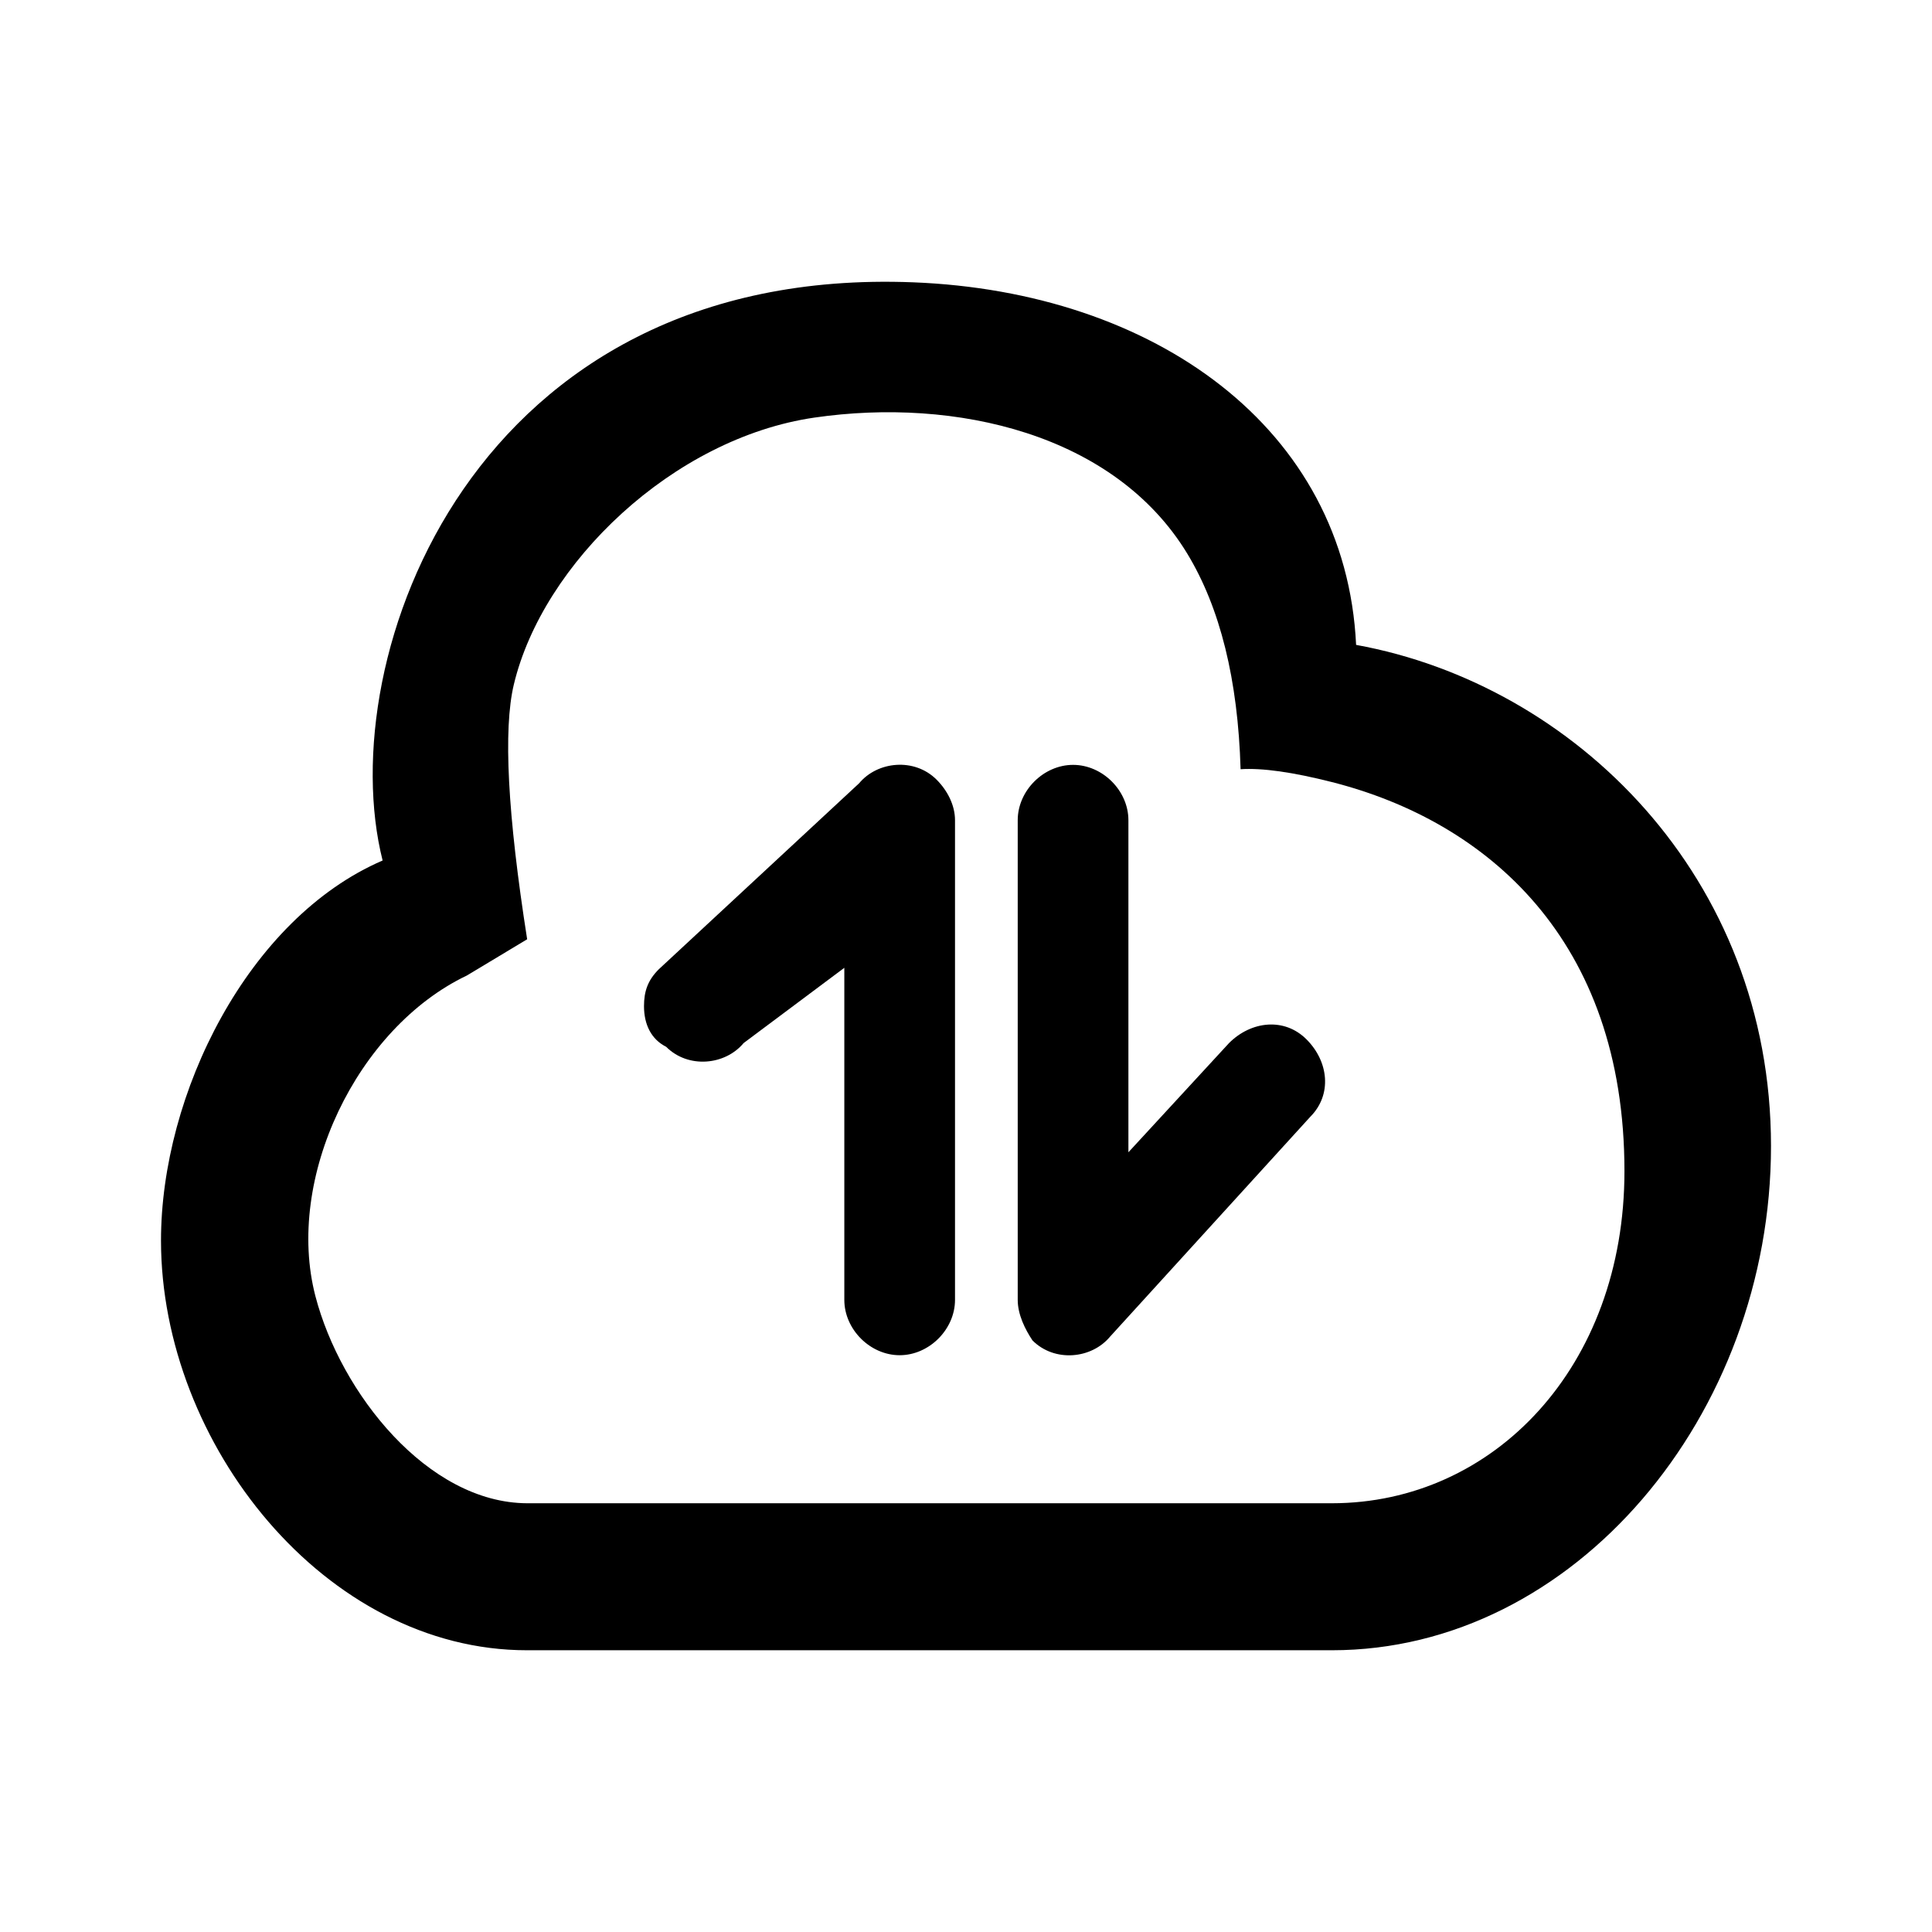 <?xml version="1.0" encoding="UTF-8"?>
<svg width="48px" height="48px" viewBox="0 0 48 48" version="1.1" xmlns="http://www.w3.org/2000/svg" xmlns:xlink="http://www.w3.org/1999/xlink">
    <title>钉钉云盘</title>
    <g id="页面-1" stroke="none" stroke-width="1" fill="none" fill-rule="evenodd">
        <g id="16.2团队文件-分享" transform="translate(-616, -108)" fill="#000000" fill-rule="nonzero">
            <g id="钉钉云盘" transform="translate(616, 108)">
                <path d="M13.097,37.348 L33.093,37.348 C37.109,37.346 40.359,33.959 40.359,29.097 C40.359,23.336 36.931,20.407 33.093,19.431 C32.117,19.183 31.36,19.076 30.822,19.111 C30.757,16.888 30.315,15.103 29.498,13.756 C27.693,10.782 23.743,9.865 20.234,10.375 C16.725,10.885 13.485,13.993 12.766,17.007 C12.5,18.122 12.61,20.232 13.097,23.336 L11.6,24.236 C8.868,25.539 7.073,29.277 7.837,32.205 C8.464,34.608 10.623,37.339 13.097,37.348 Z M33.093,41 L13.097,41 C8.077,41.004 4.004,35.868 4,30.827 C3.998,27.174 6.164,22.82 9.506,21.379 C8.24,16.358 11.734,6.585 22.686,7.014 C28.673,7.248 33.436,10.627 33.692,16.022 C39.117,17.007 44,21.791 44,28.473 C44,35.156 39.117,41 33.093,41 Z" id="形状"></path>
                <path d="M16.367,24.082 L21.344,19.461 C21.802,18.911 22.719,18.82 23.269,19.37 C23.544,19.645 23.727,20.011 23.727,20.378 L23.727,32.295 C23.727,33.028 23.085,33.67 22.352,33.67 C21.619,33.67 20.977,33.028 20.977,32.295 L20.977,24.045 L18.475,25.915 C18.017,26.465 17.1,26.557 16.55,26.007 C16.183,25.823 16,25.457 16,24.998 C16,24.632 16.092,24.357 16.367,24.082 Z M25.285,20.378 C25.285,19.645 25.927,19.003 26.66,19.003 C27.394,19.003 28.035,19.645 28.035,20.378 L28.035,28.628 L30.535,25.915 C31.085,25.365 31.91,25.273 32.46,25.823 C33.01,26.373 33.102,27.198 32.552,27.748 L27.577,33.211 C27.119,33.761 26.202,33.853 25.652,33.303 C25.469,33.028 25.285,32.661 25.285,32.295 L25.285,20.378 Z" id="形状"></path>
            </g>
        </g>
    </g>
</svg>